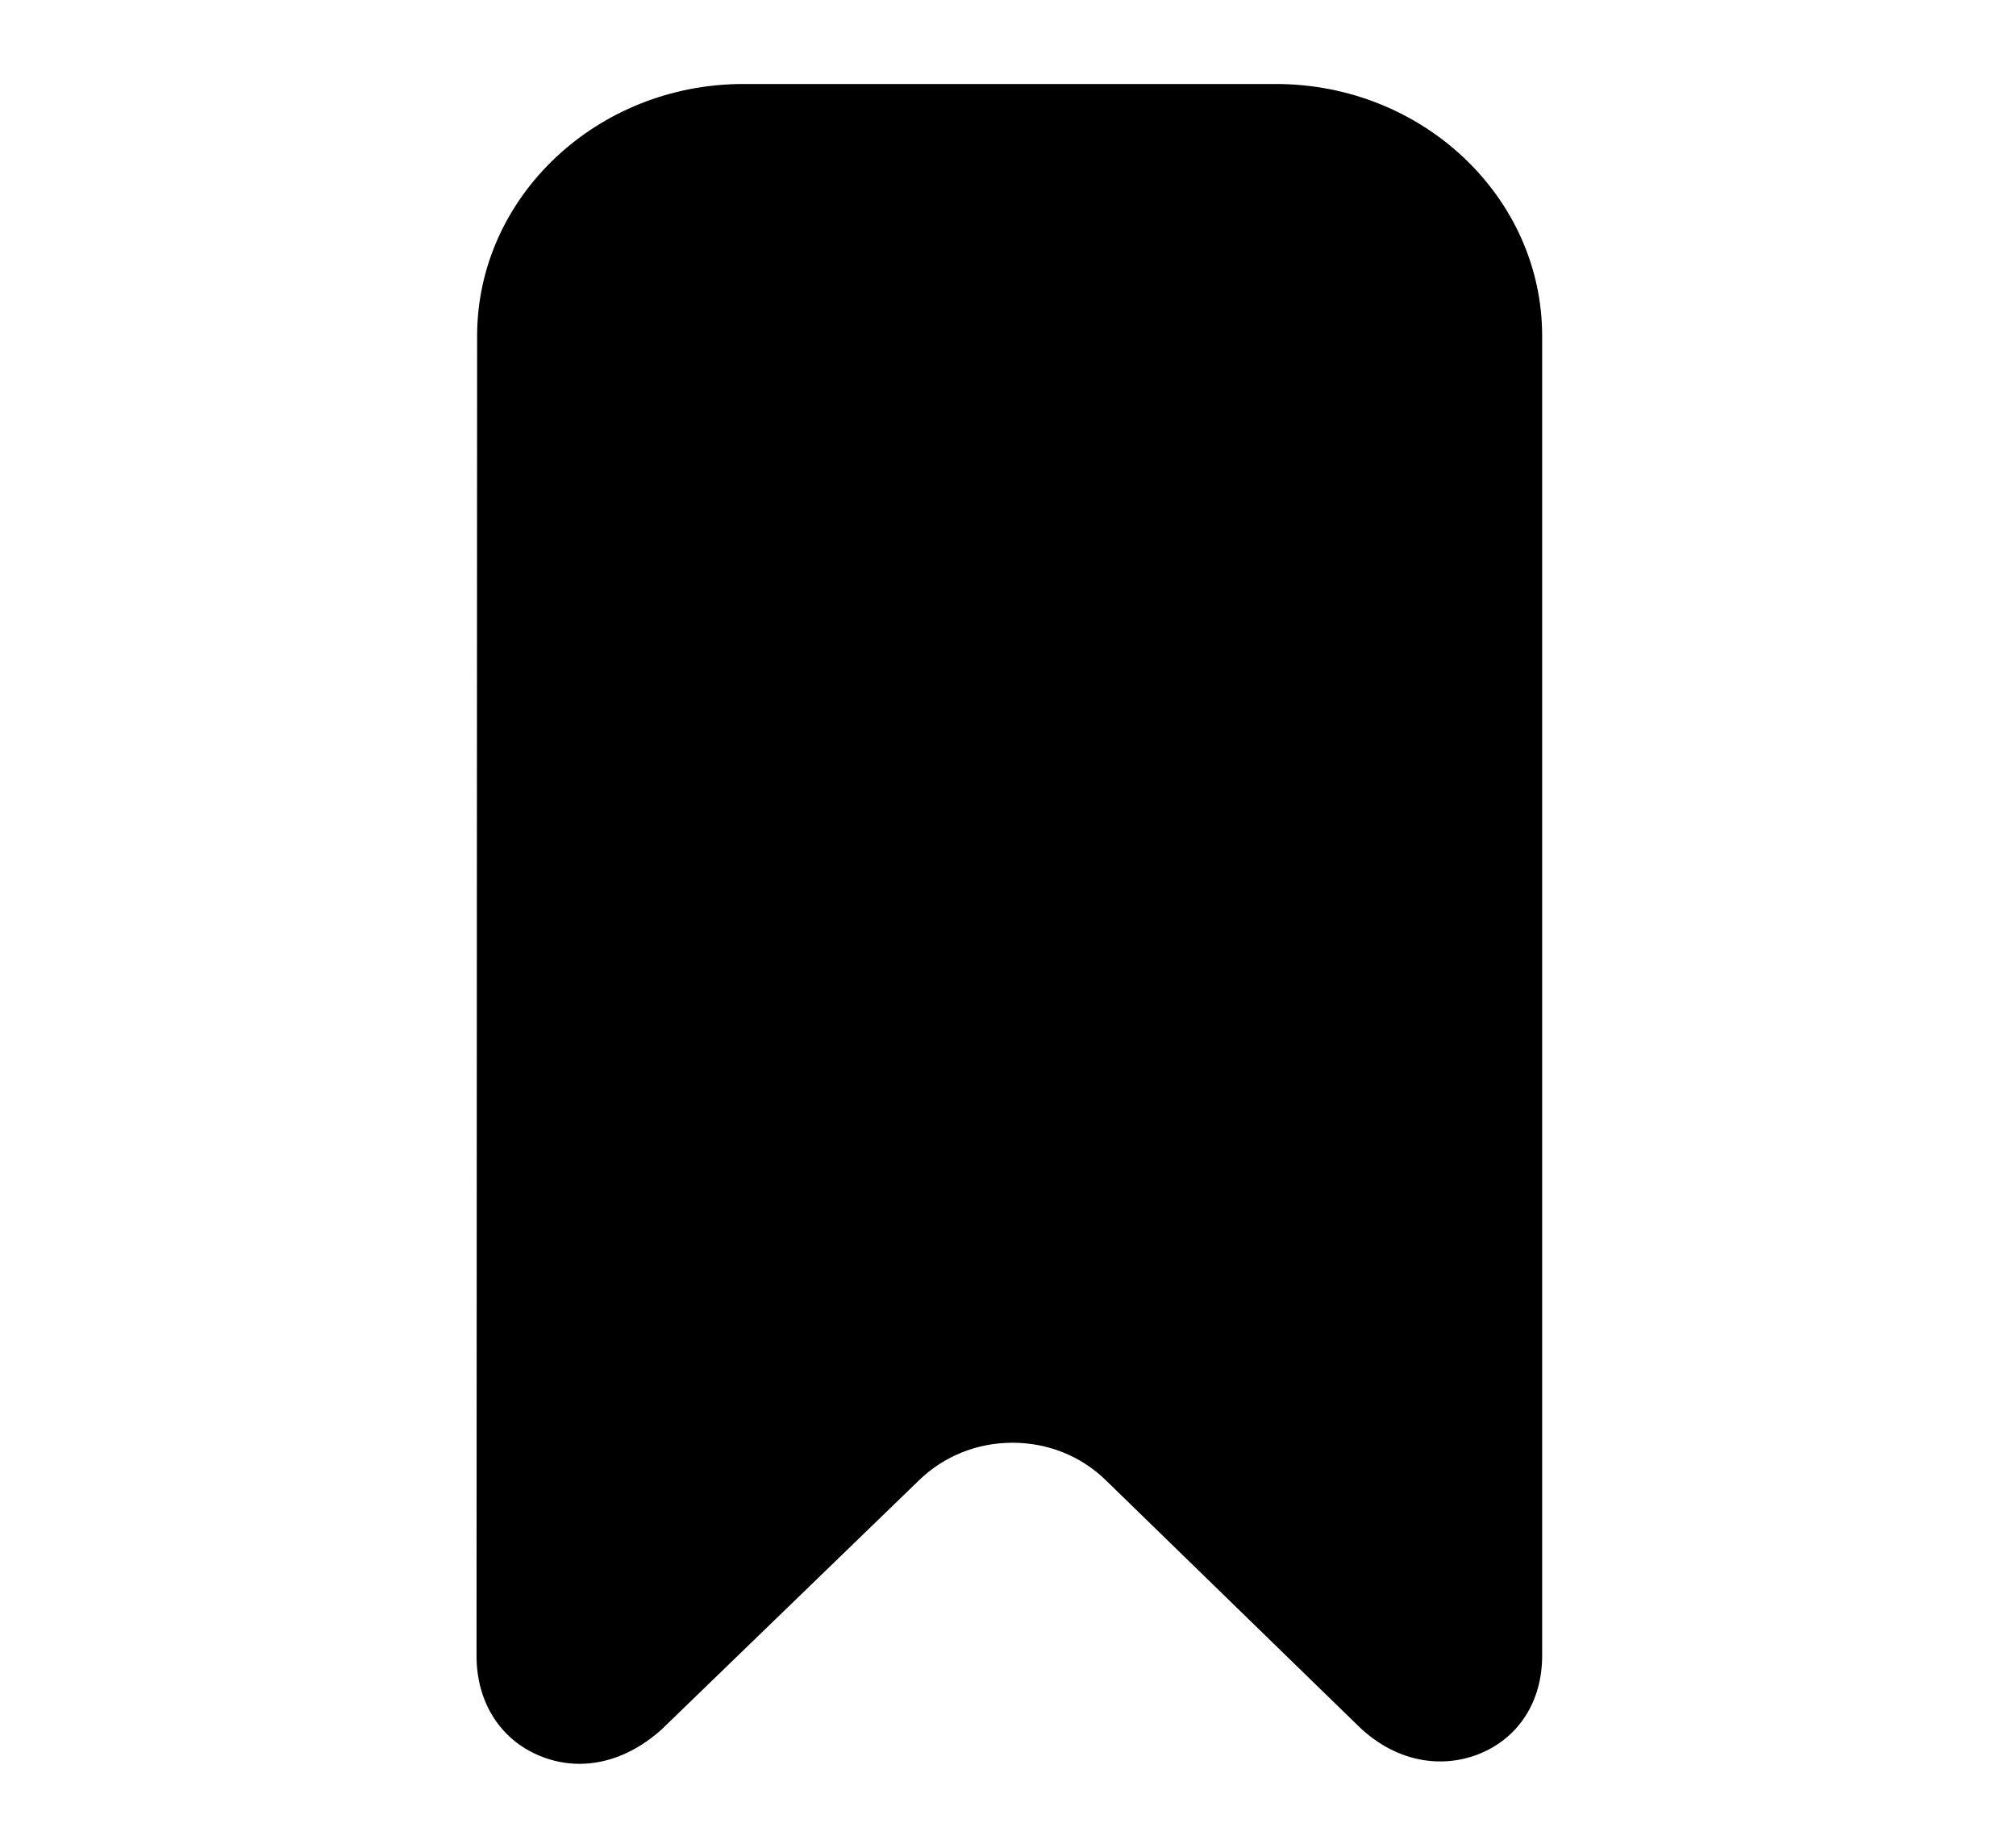 <svg width="24" height="22" viewBox="0 0 24 22" xmlns="http://www.w3.org/2000/svg">
<path fill-rule="evenodd" clip-rule="evenodd" d="M6.899 21.001C6.74 21.001 6.582 20.97 6.431 20.908C5.957 20.715 5.673 20.269 5.673 19.715L5.68 3.999C5.681 2.345 7.105 1 8.851 1H15.187C16.936 1 18.359 2.346 18.359 4V19.714C18.359 20.267 18.071 20.706 17.589 20.891C17.107 21.073 16.577 20.947 16.17 20.55L13.164 17.624C12.869 17.336 12.474 17.178 12.054 17.178C11.635 17.178 11.241 17.335 10.945 17.621L7.873 20.595C7.572 20.864 7.233 21.001 6.899 21.001Z"/>
</svg>
